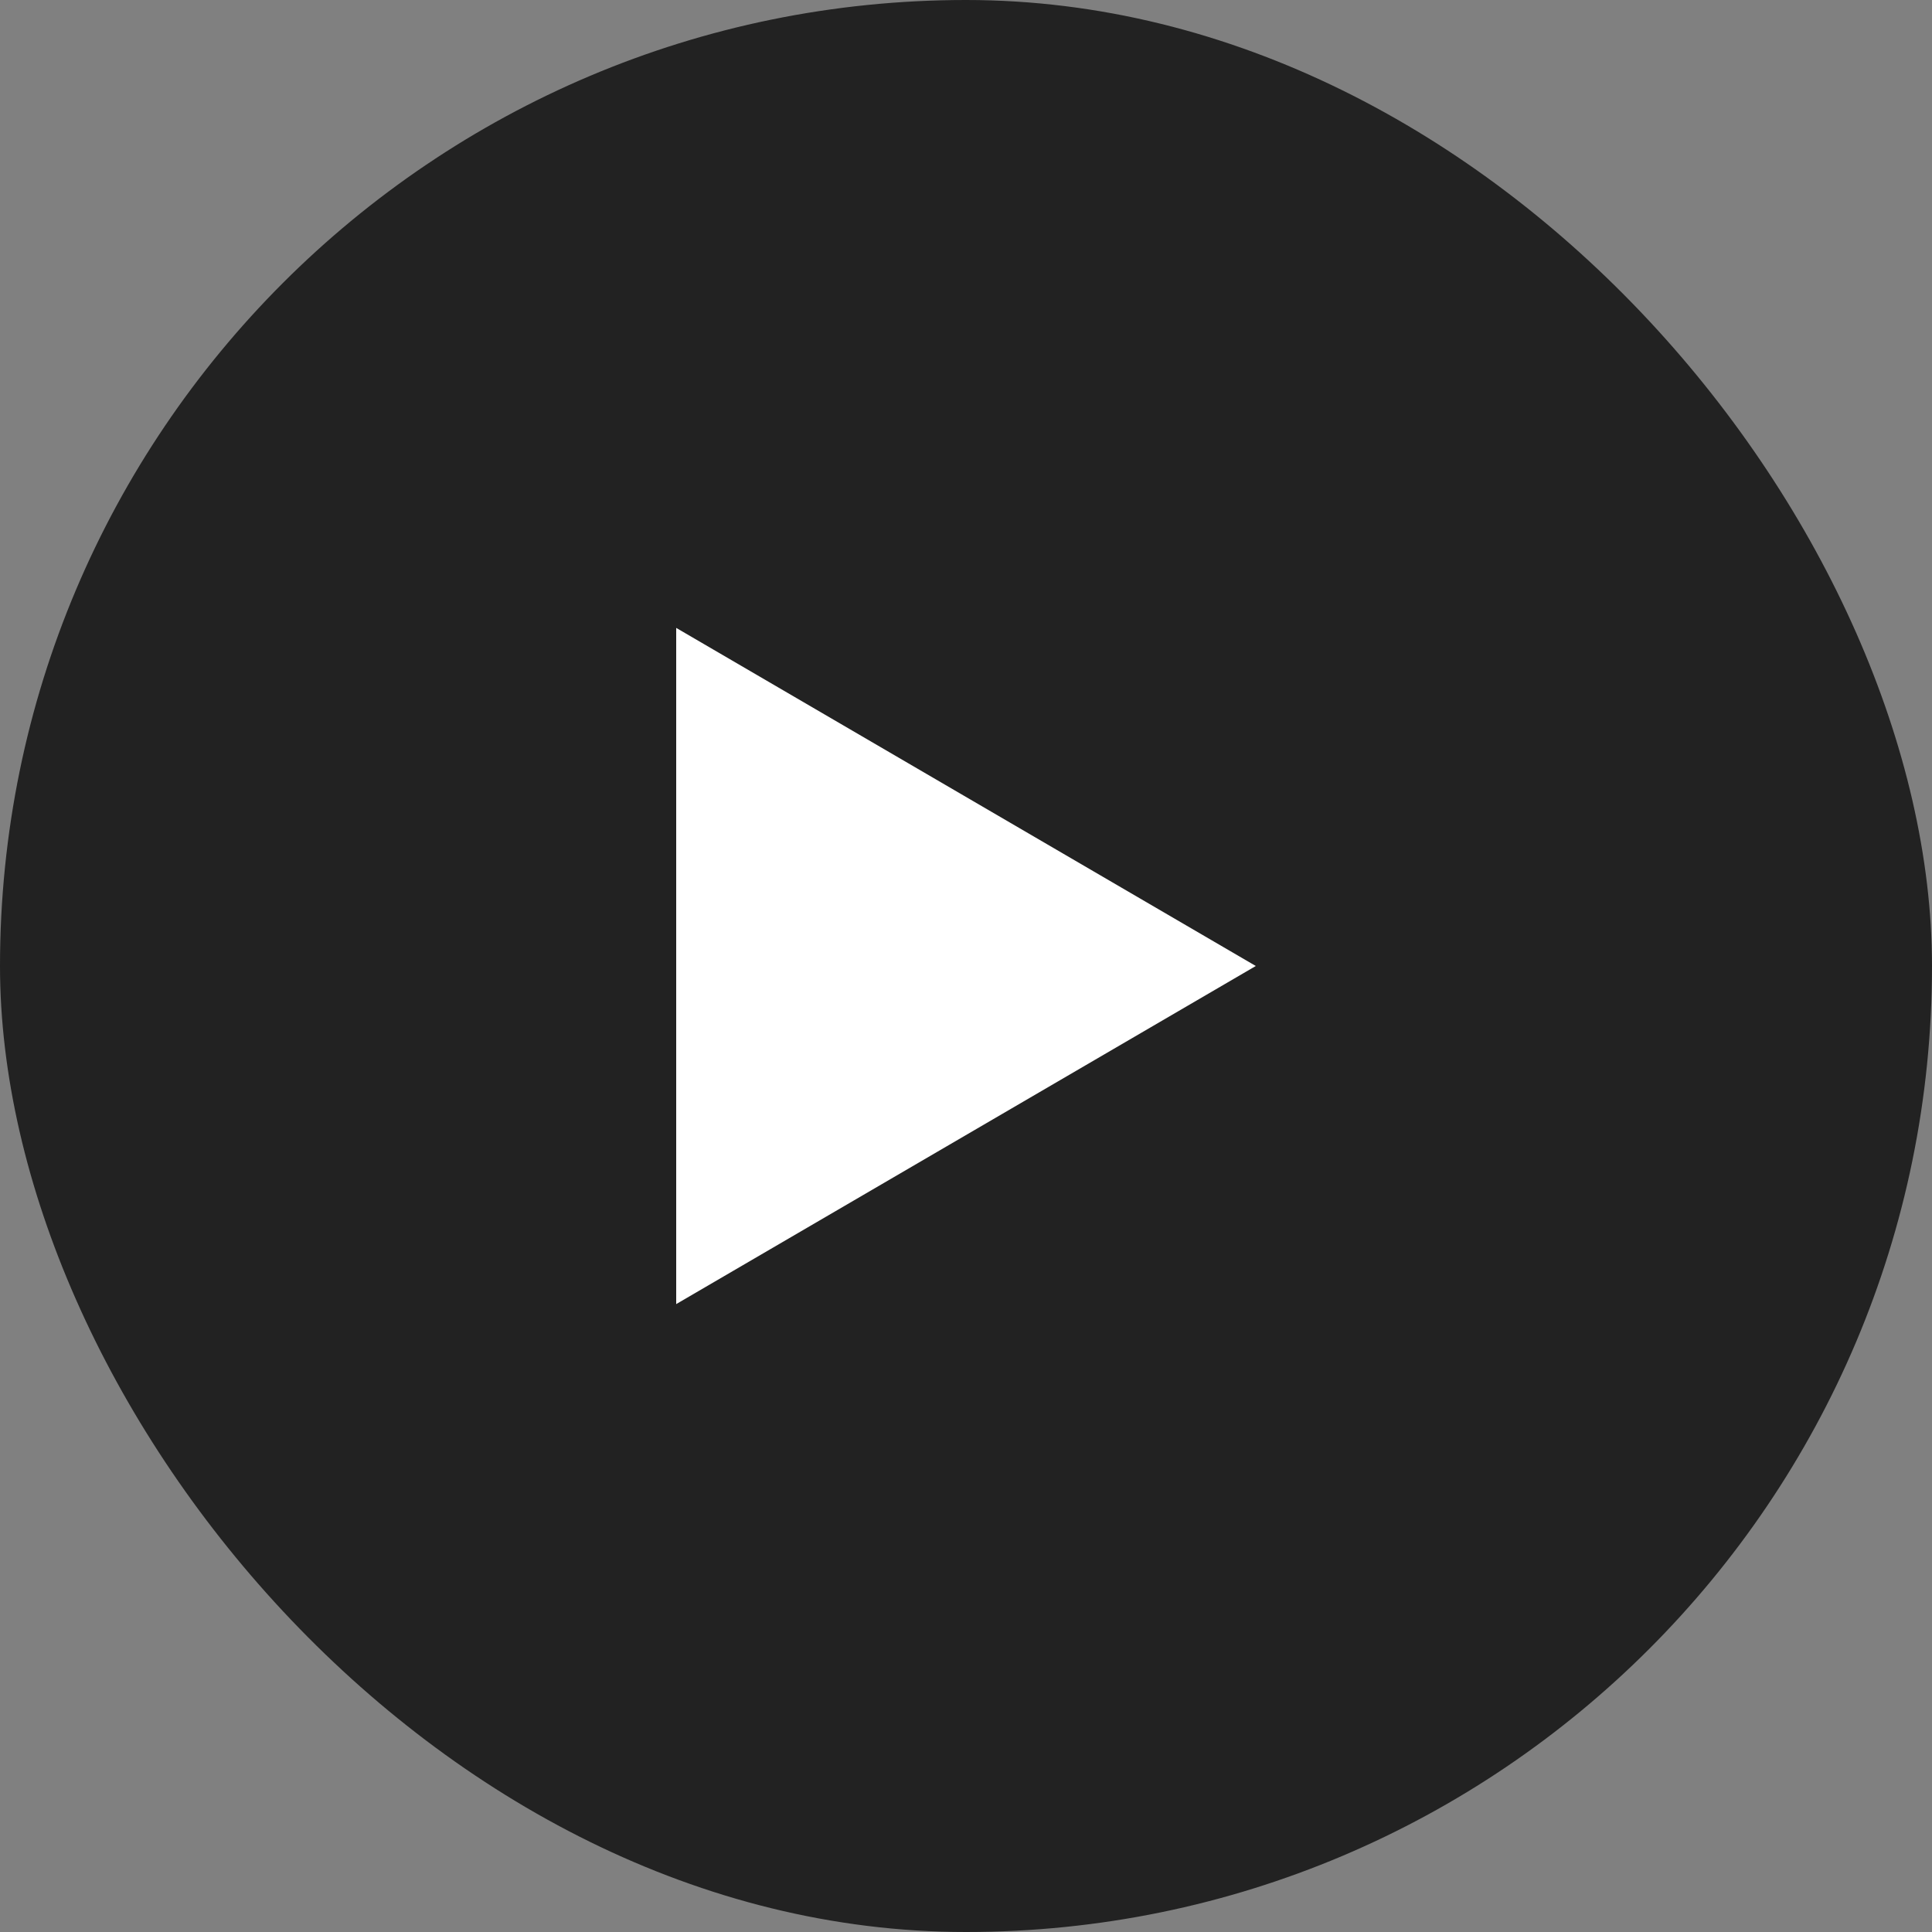 <svg width="16" height="16" viewBox="0 0 16 16" fill="none" xmlns="http://www.w3.org/2000/svg">
<rect x="0" y="0" width="16" height="16" fill="#808080" stroke="none"/>
<rect width="16" height="16" rx="8" fill="#222222"/>
<path d="M10.4 8L5.6 10.8L5.6 5.2L10.4 8Z" fill="white"/>
</svg>
